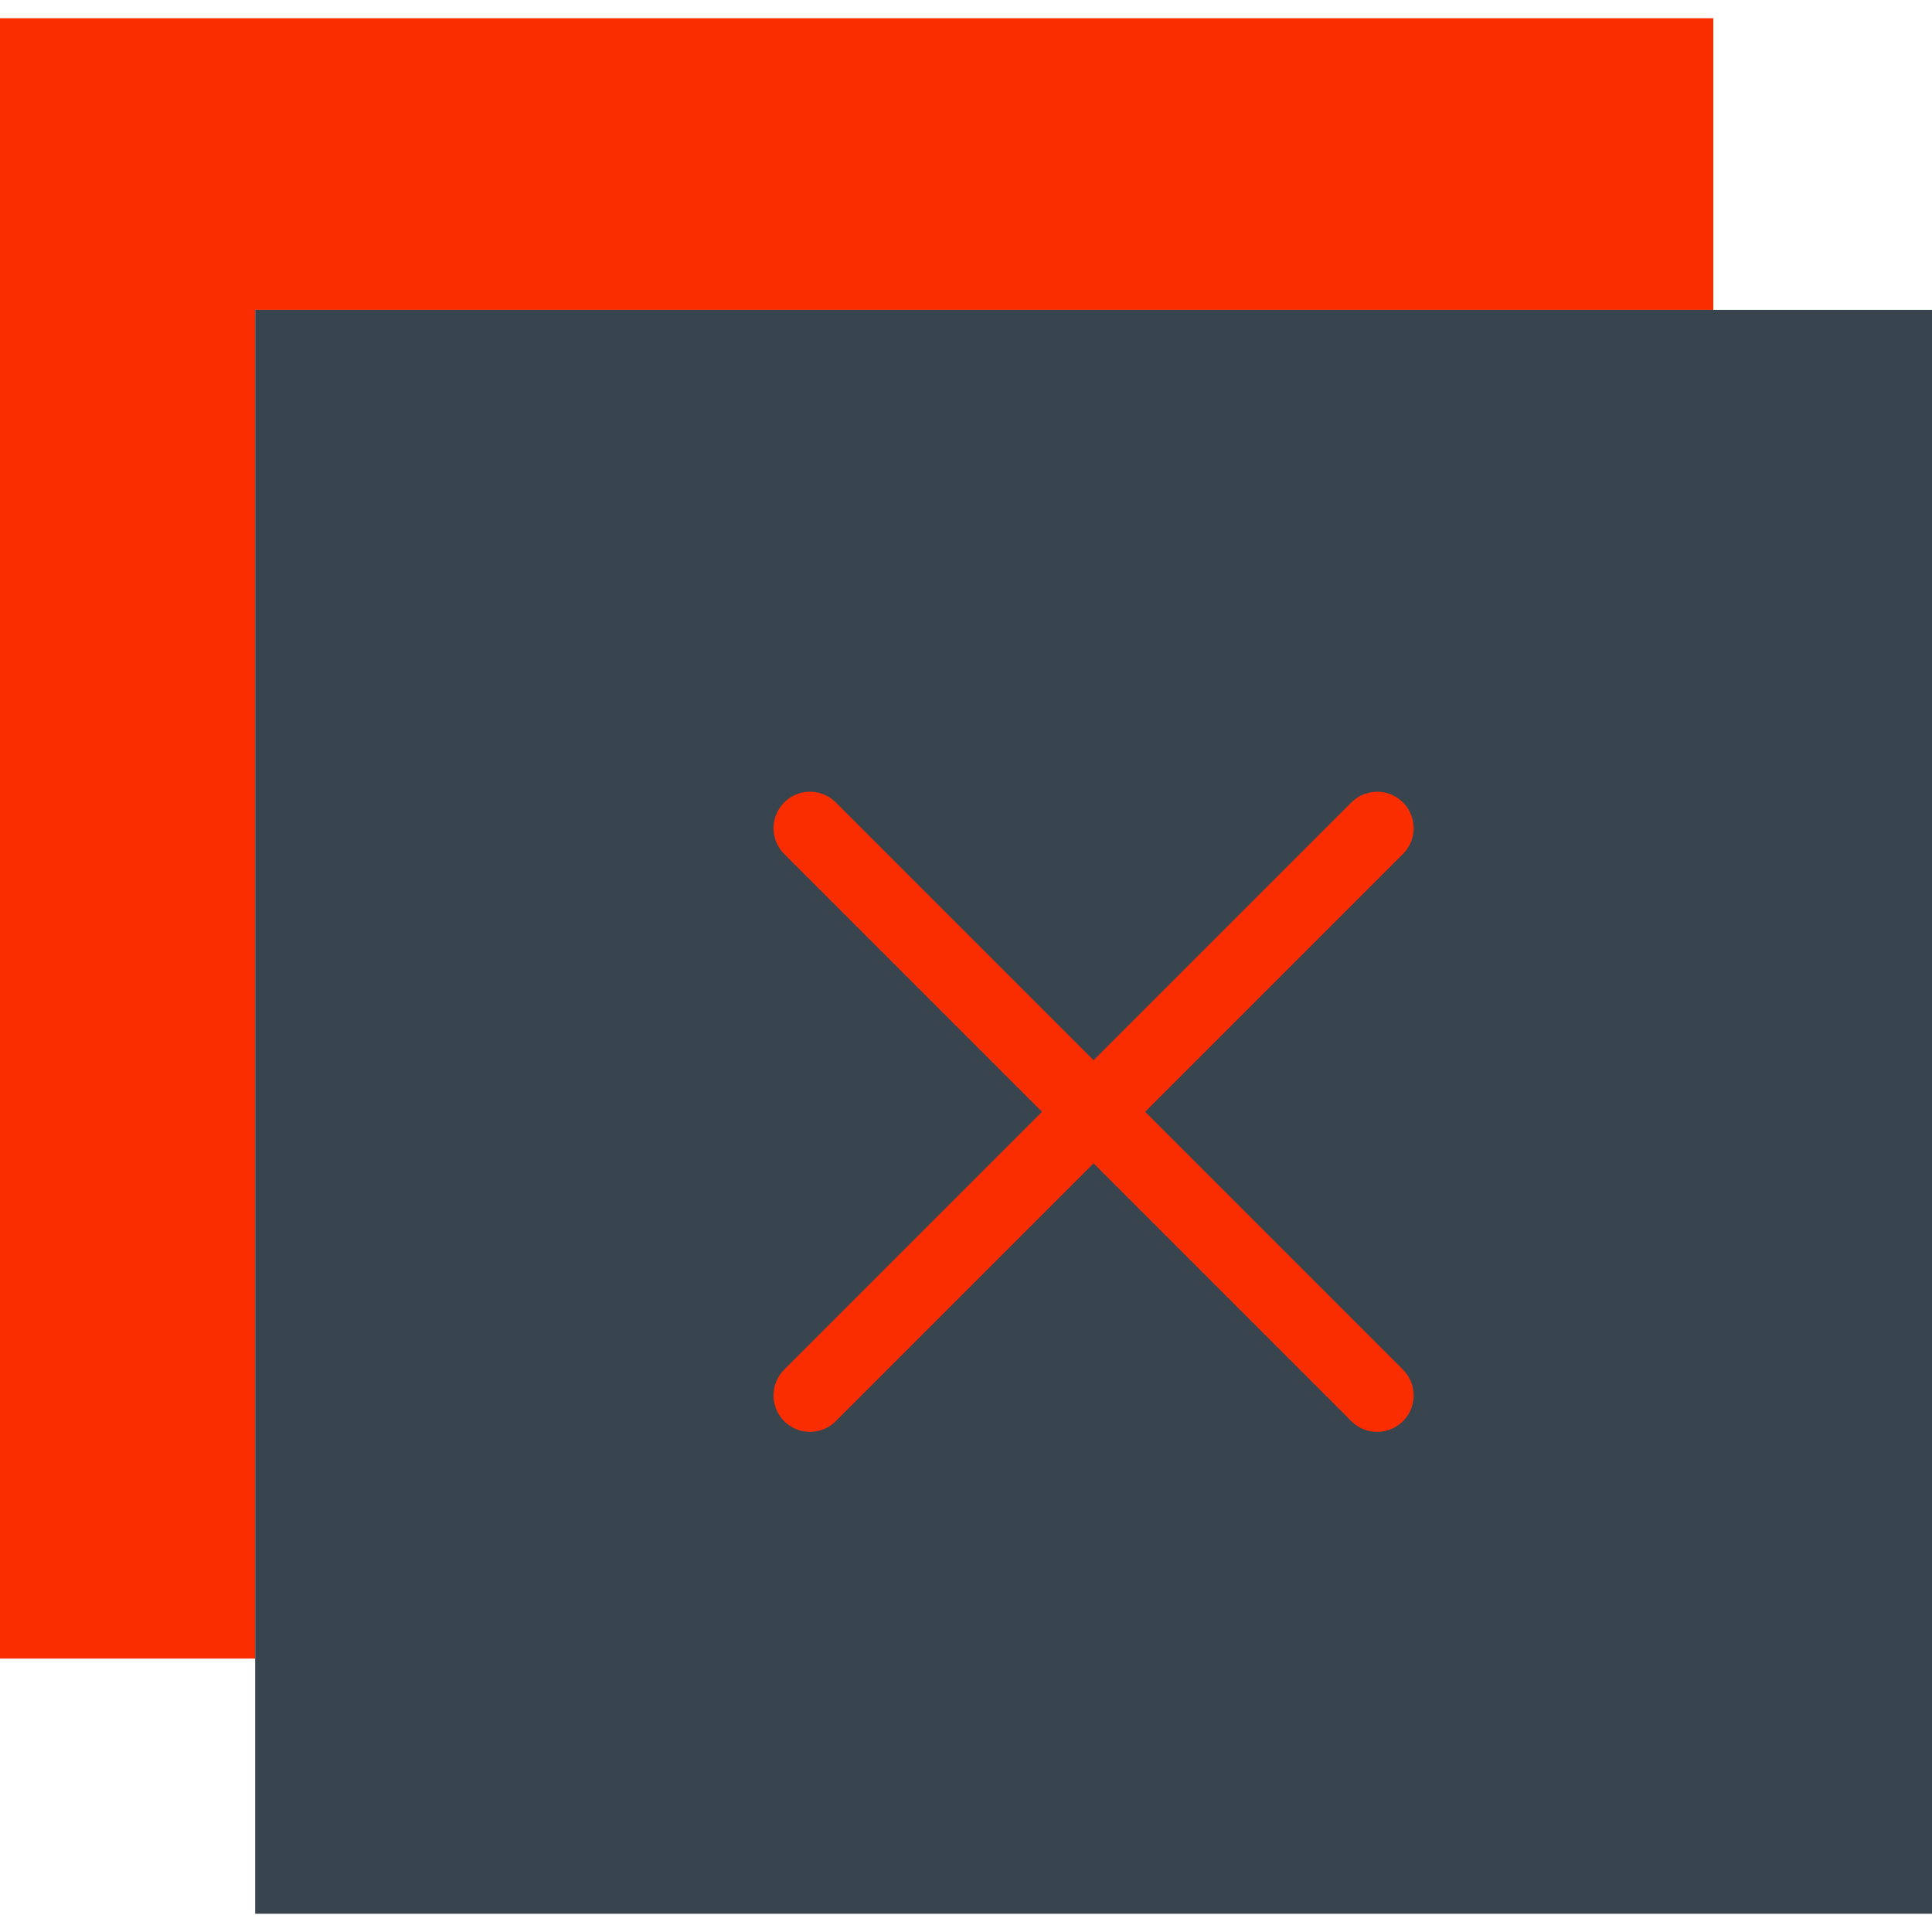 <svg xmlns="http://www.w3.org/2000/svg" viewBox="0 0 53 53"><path fill="#fa2d00" d="M7 8.5h40v-8H0v45h7z"/><path fill="#38454f" d="M7 8.5h46v44H7z"/><path fill="none" stroke="#fa2d00" stroke-width="2" stroke-linecap="round" stroke-miterlimit="10" d="M37.78 22.72L22.22 38.28M37.78 38.28L22.22 22.72"/></svg>